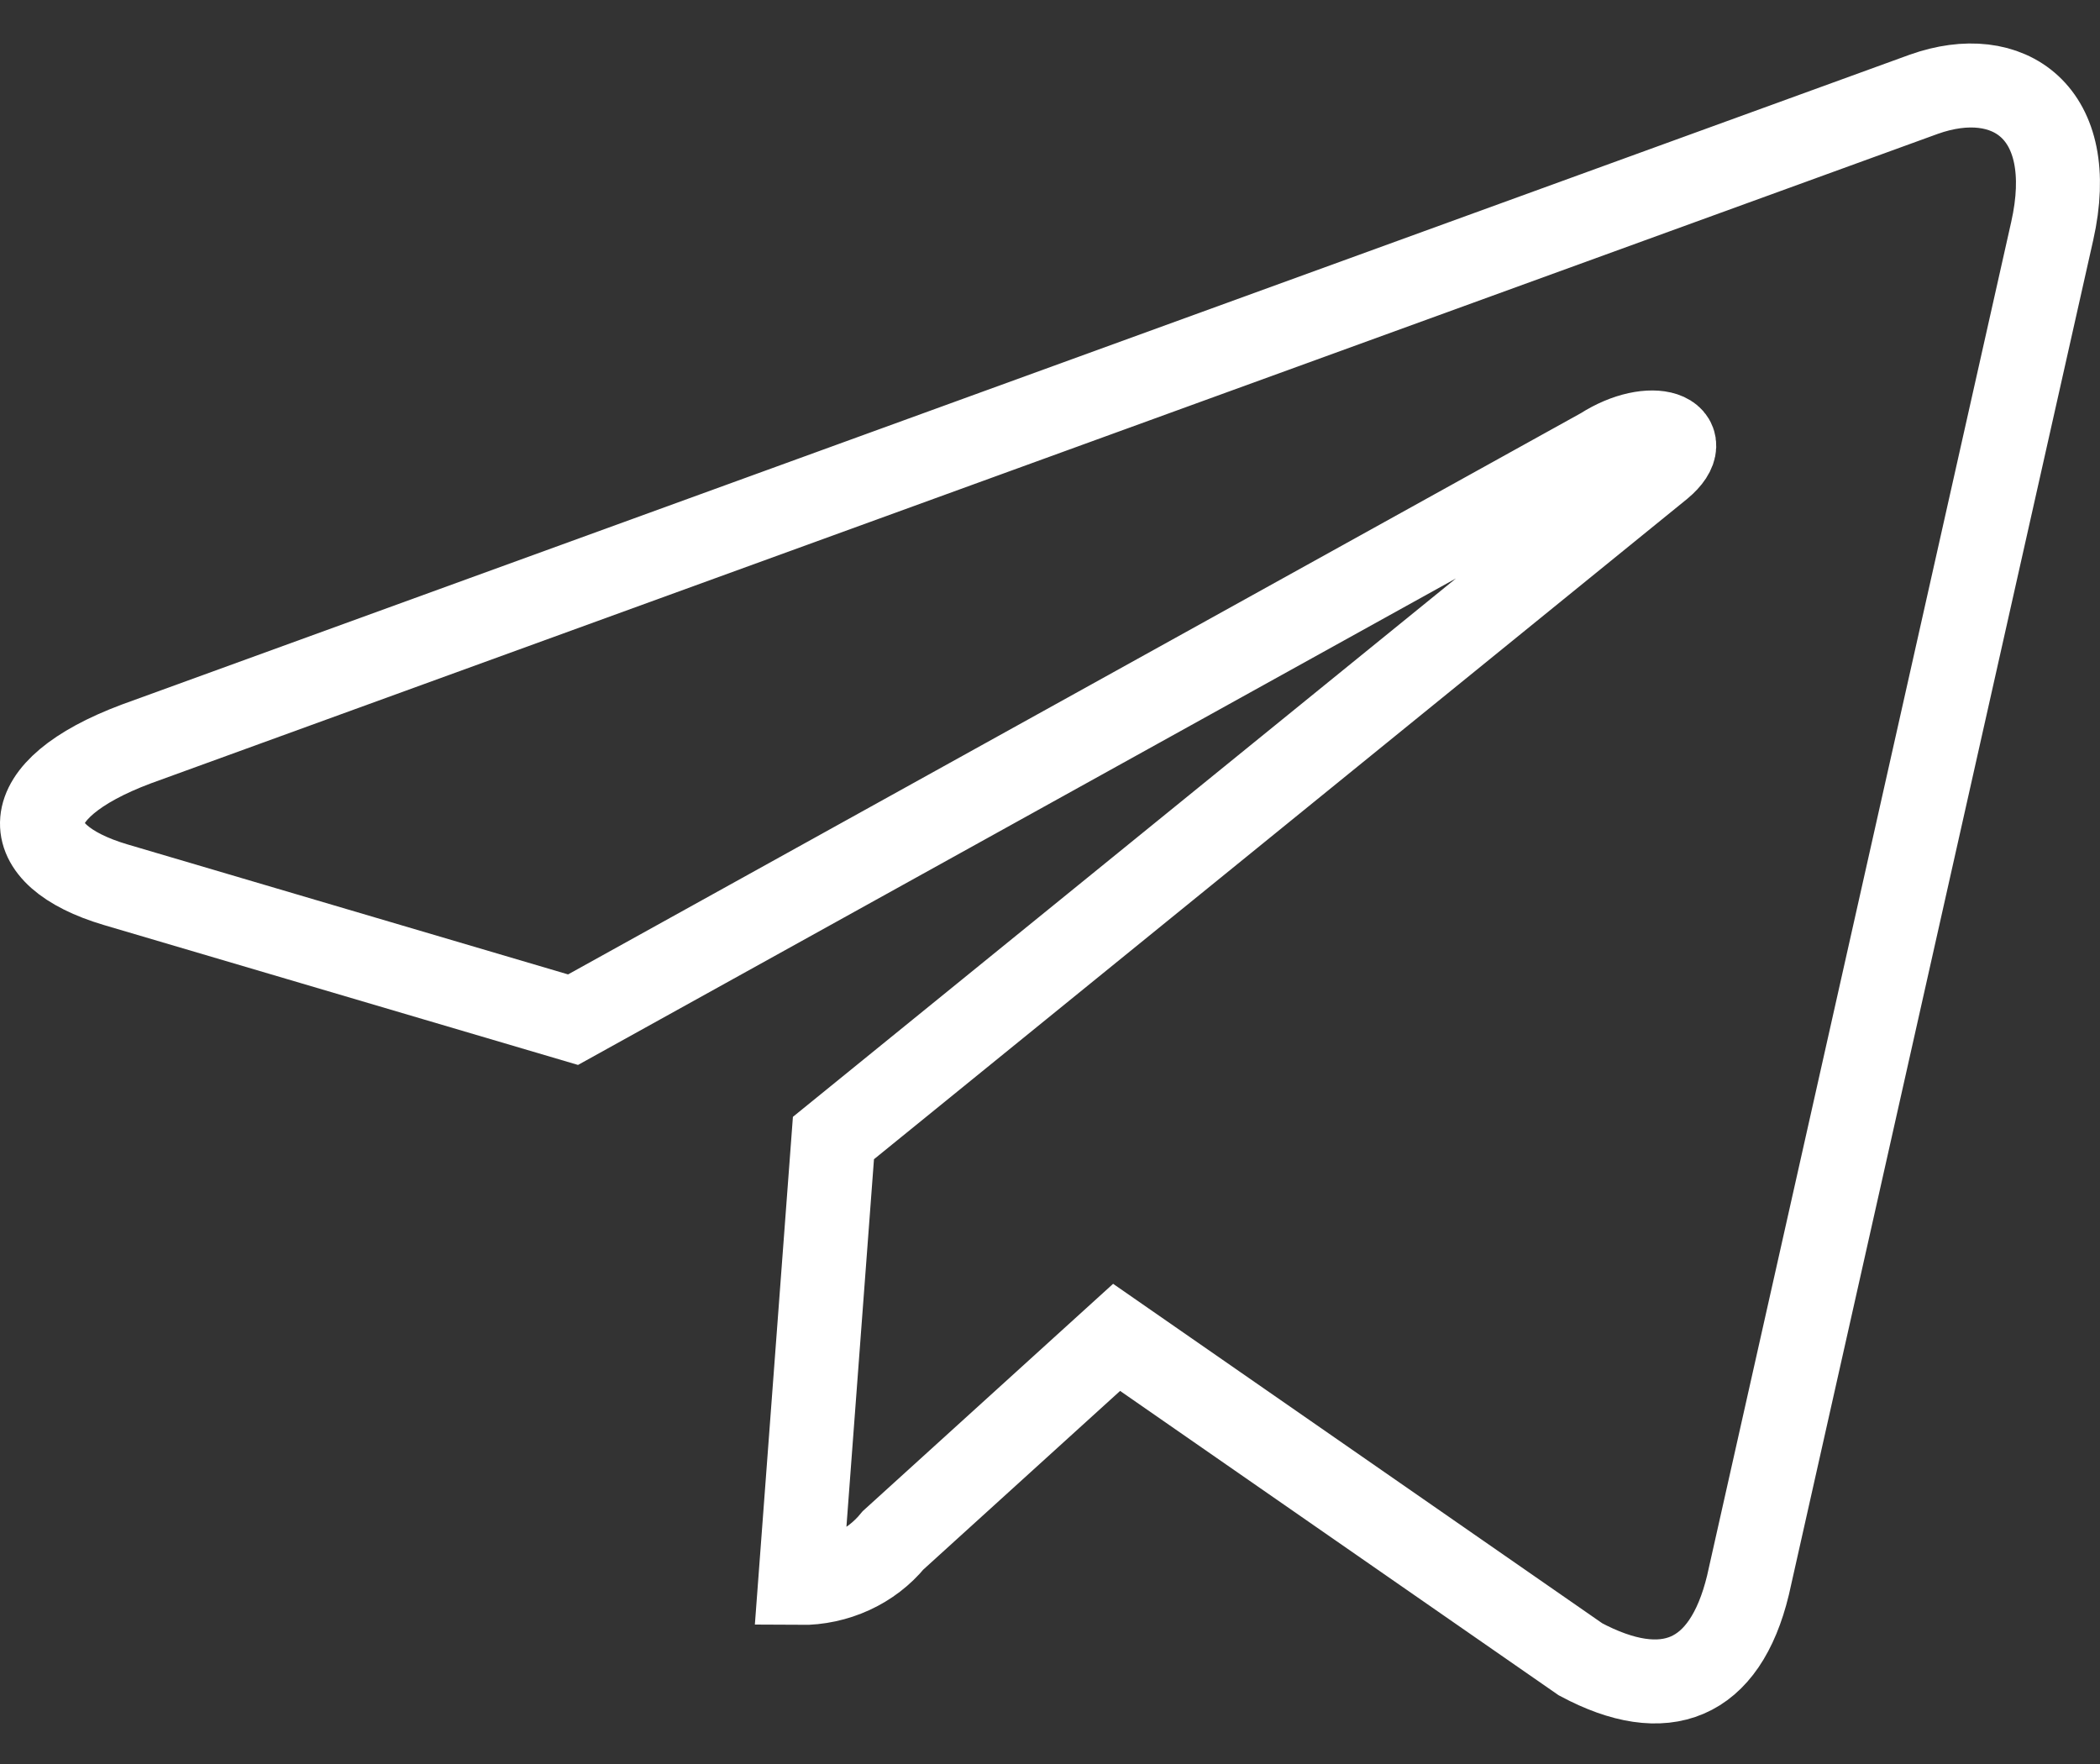 <svg width="25" height="21" viewBox="0 0 25 21" fill="none" xmlns="http://www.w3.org/2000/svg">
<rect x="0" y="0" width="25" height="21" fill="#333333" stroke="none"/>
<path d="M9.922 13.548L9.525 18.845C9.739 18.847 9.95 18.801 10.142 18.713C10.334 18.625 10.502 18.496 10.633 18.336L13.293 15.921L18.816 19.754C19.822 20.291 20.533 20.011 20.809 18.873L24.431 2.751C24.75 1.333 23.909 0.764 22.903 1.122L1.622 8.857C0.152 9.408 0.186 10.179 1.376 10.532L6.822 12.139L19.073 5.35C19.667 4.969 20.214 5.18 19.769 5.552L9.922 13.548Z" stroke="white" stroke-linecap="round"/>
</svg>
